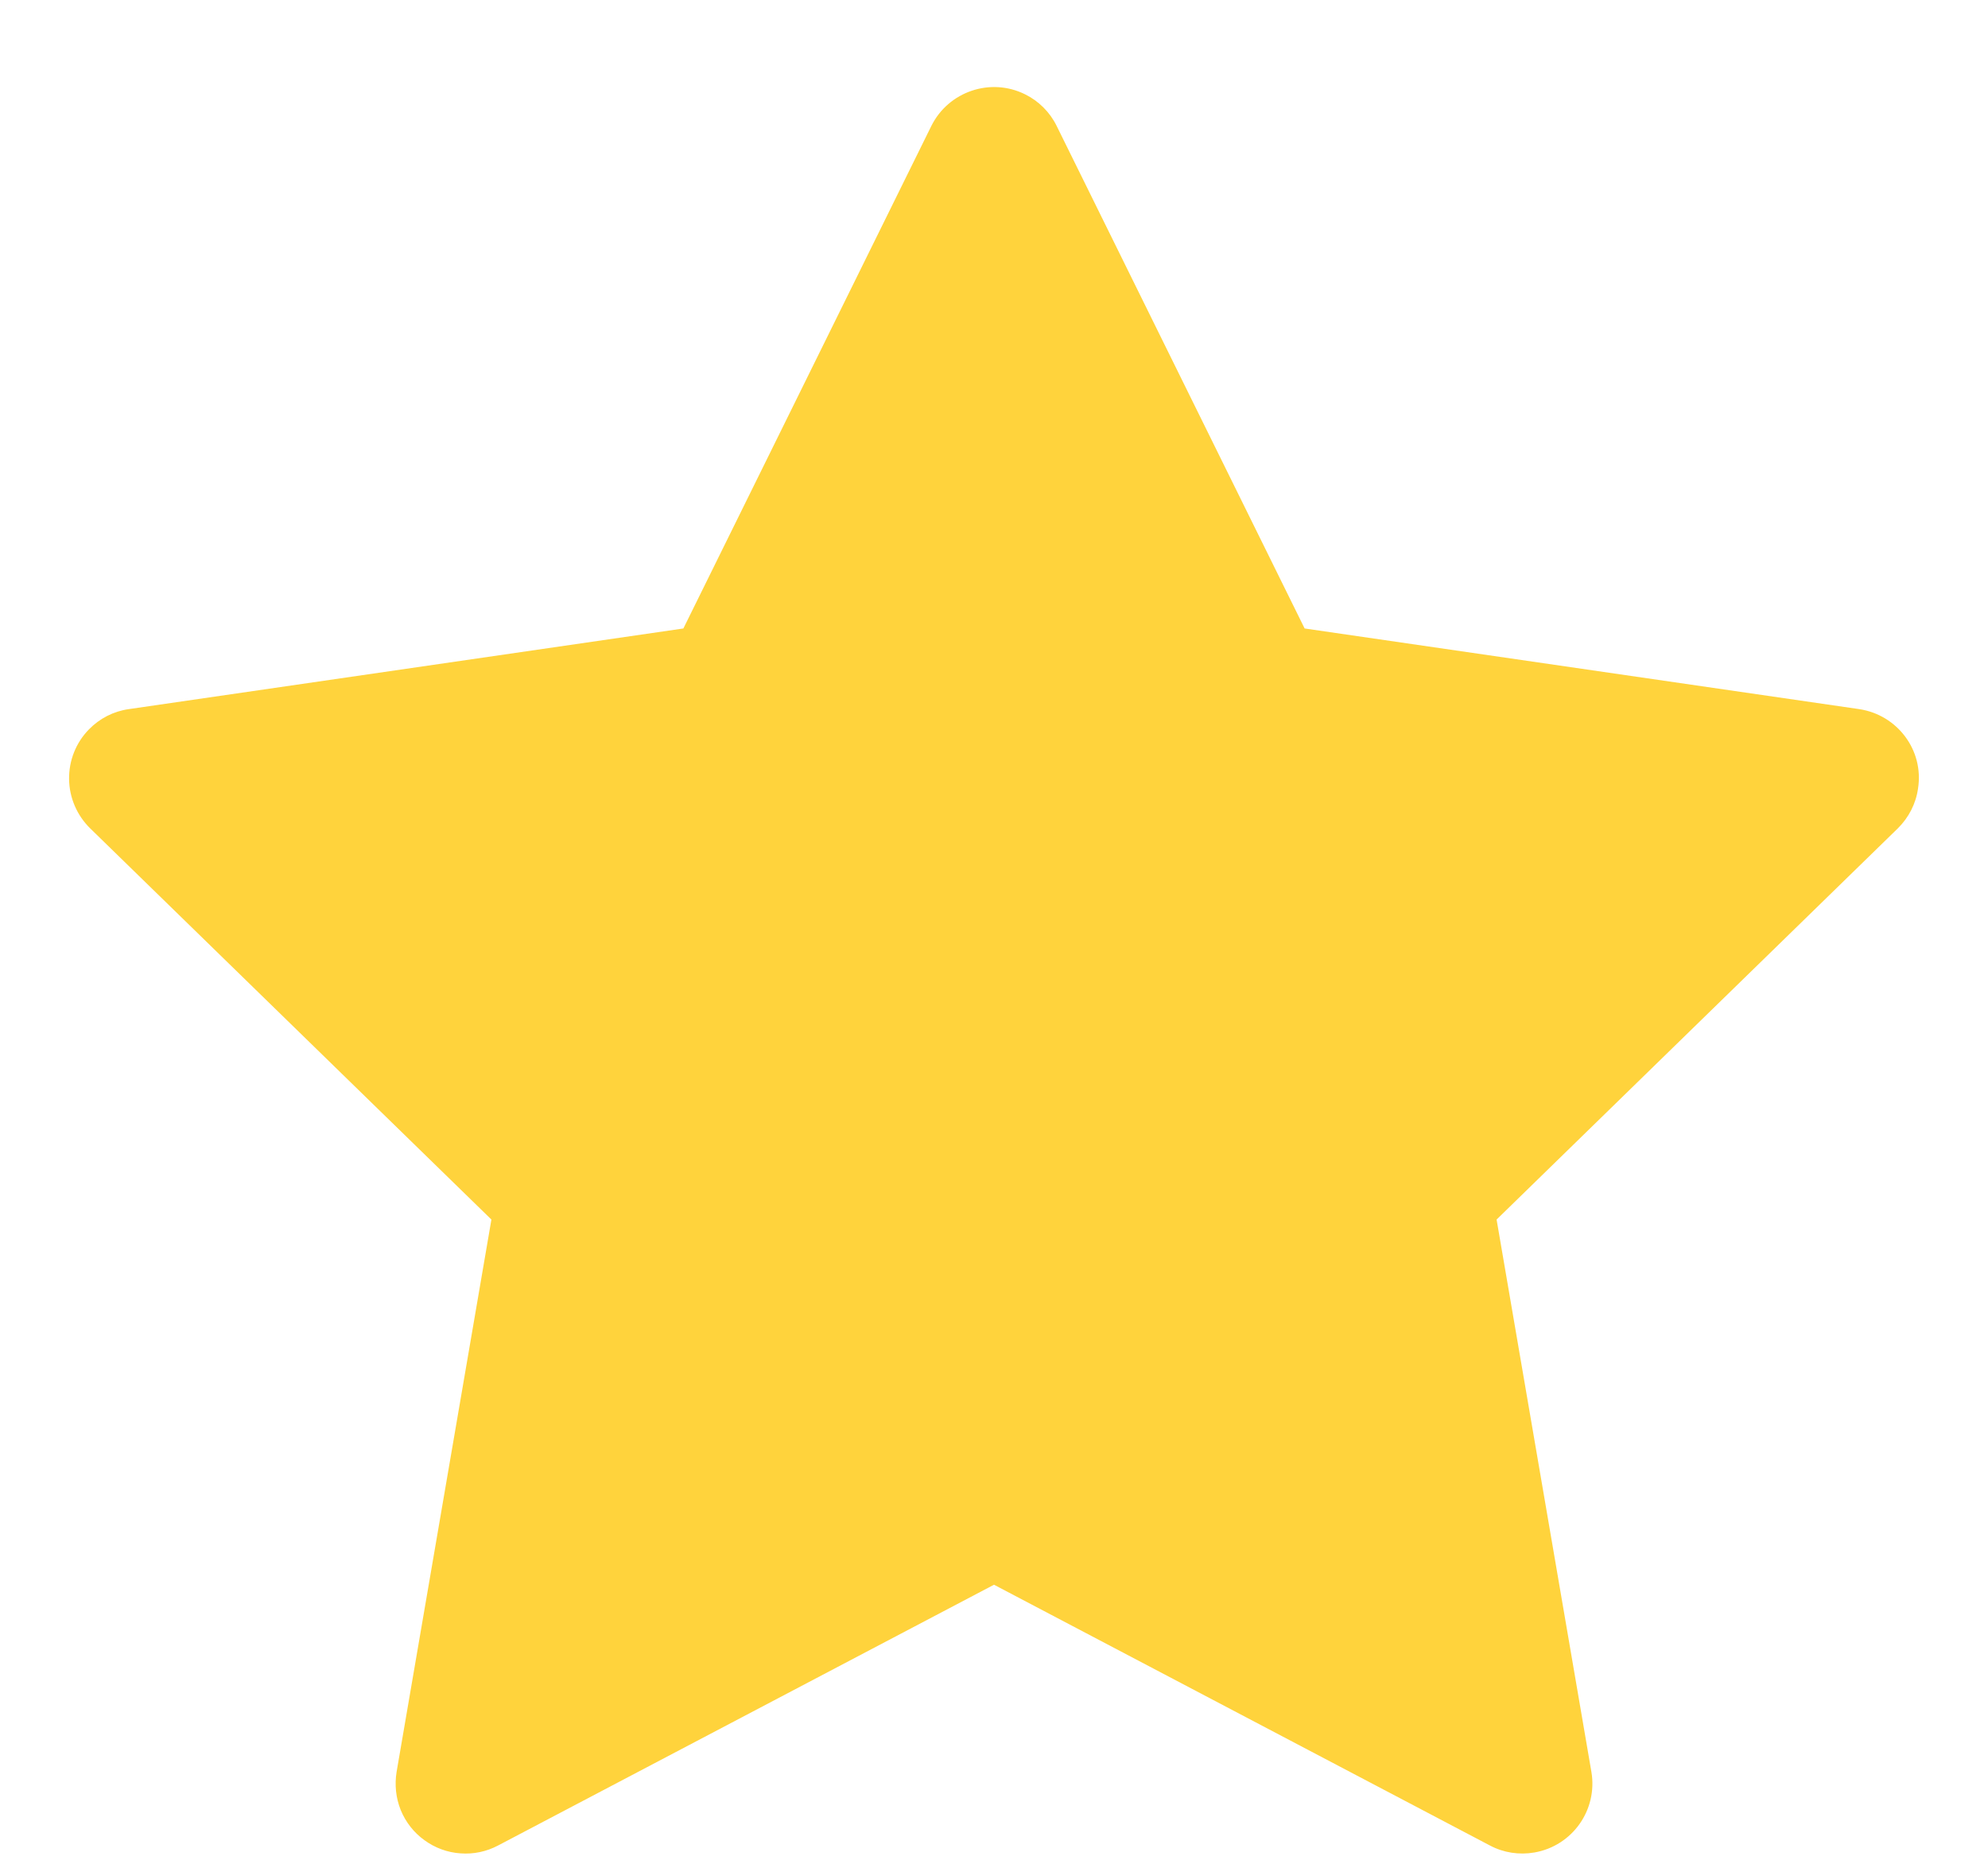 <svg width="16" height="15" viewBox="0 0 16 15" fill="none" xmlns="http://www.w3.org/2000/svg">
<path d="M14.963 5.707L10.5 5.058L8.504 1.013C8.45 0.903 8.36 0.813 8.25 0.759C7.972 0.621 7.634 0.736 7.496 1.013L5.5 5.058L1.037 5.707C0.914 5.724 0.802 5.782 0.716 5.87C0.611 5.977 0.554 6.121 0.556 6.271C0.558 6.42 0.619 6.562 0.726 6.667L3.955 9.815L3.192 14.26C3.175 14.364 3.186 14.47 3.225 14.567C3.265 14.665 3.331 14.749 3.416 14.81C3.501 14.872 3.601 14.909 3.706 14.916C3.811 14.924 3.915 14.902 4.008 14.853L8 12.754L11.992 14.853C12.101 14.911 12.227 14.93 12.349 14.909C12.655 14.856 12.86 14.566 12.808 14.26L12.045 9.815L15.274 6.667C15.362 6.58 15.42 6.468 15.437 6.345C15.485 6.037 15.27 5.753 14.963 5.707Z" fill="#FFD33C"/>
</svg>
